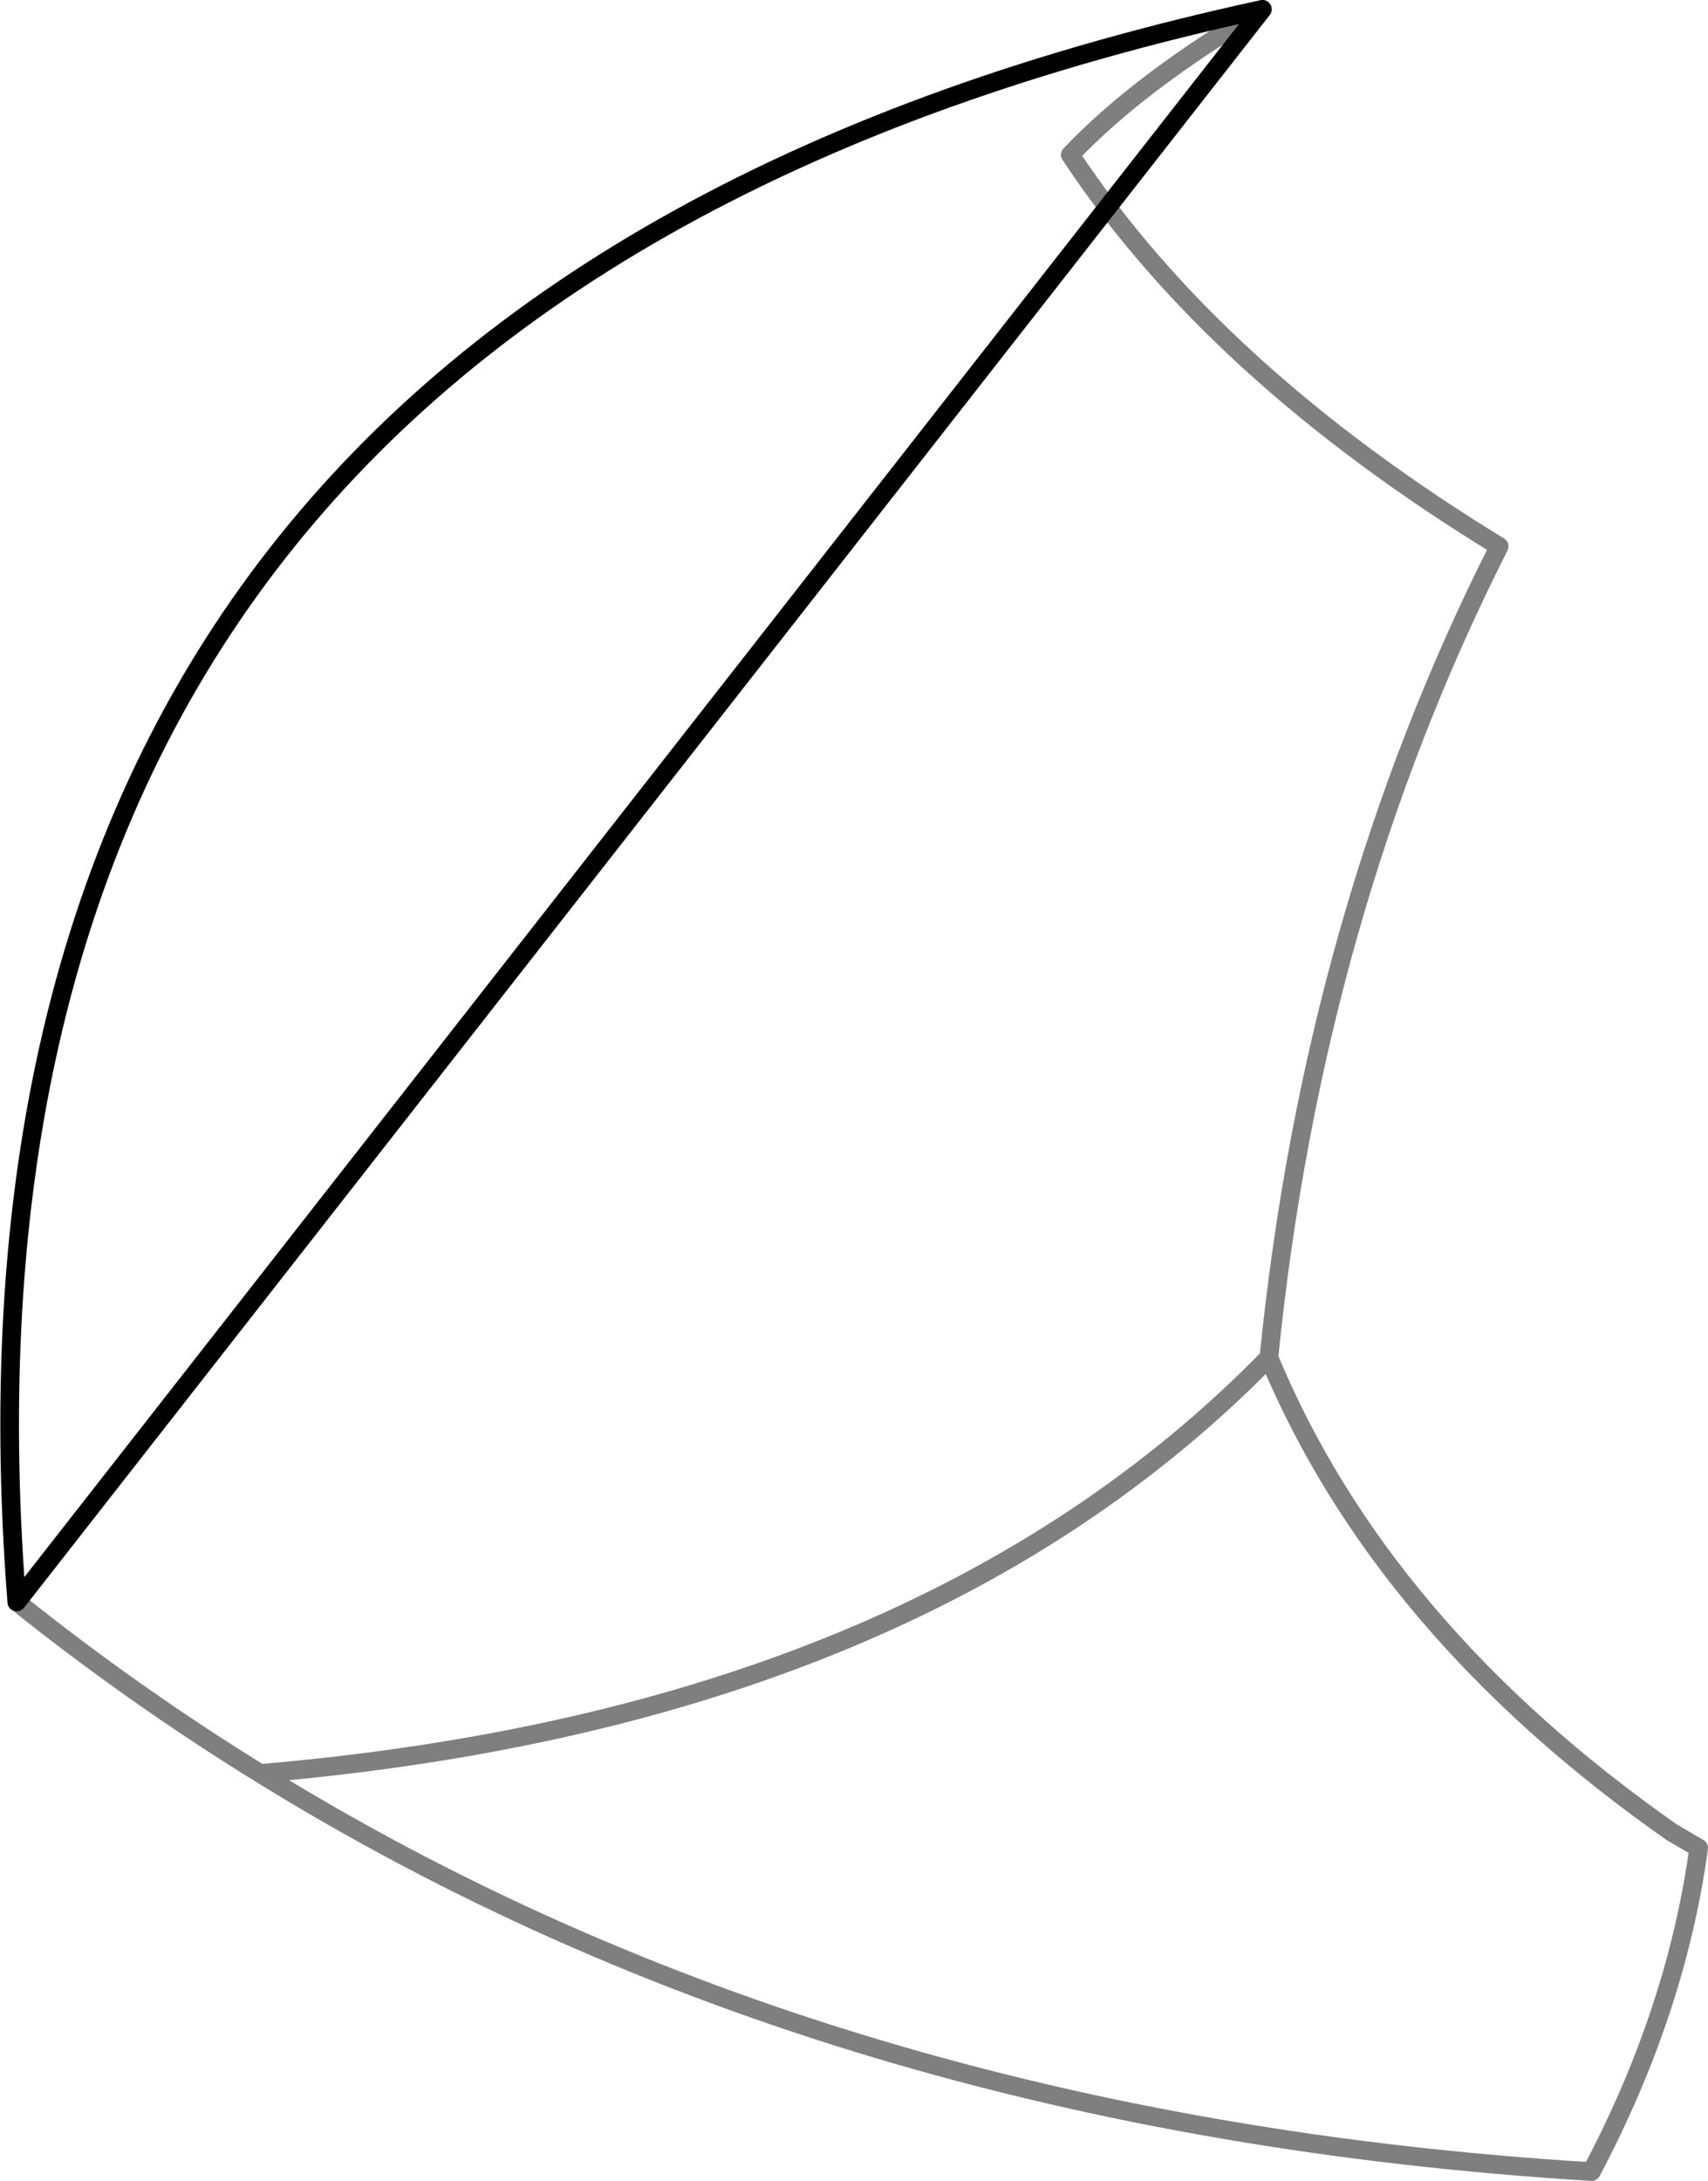 <?xml version="1.0" encoding="UTF-8" standalone="no"?>
<svg xmlns:xlink="http://www.w3.org/1999/xlink" height="116.95px" width="91.6px" xmlns="http://www.w3.org/2000/svg">
  <g transform="matrix(1.0, 0.0, 0.0, 1.0, -216.25, -159.3)">
    <path d="M217.15 245.2 Q223.4 250.2 230.2 254.4 265.45 251.4 284.3 232.1 286.7 208.25 296.65 188.6 281.35 179.25 273.65 167.6 277.35 163.7 283.95 159.8 M230.2 254.4 Q260.65 273.25 301.6 275.75 306.15 267.15 307.35 258.4 L305.9 257.55 Q290.35 246.65 284.3 232.1" fill="none" stroke="#000000" stroke-linecap="round" stroke-linejoin="round" stroke-opacity="0.502" stroke-width="1.0"/>
    <path d="M283.95 159.8 Q211.7 175.45 217.15 245.2 Z" fill="none" stroke="#000000" stroke-linecap="round" stroke-linejoin="round" stroke-width="1.0"/>
  </g>
</svg>
